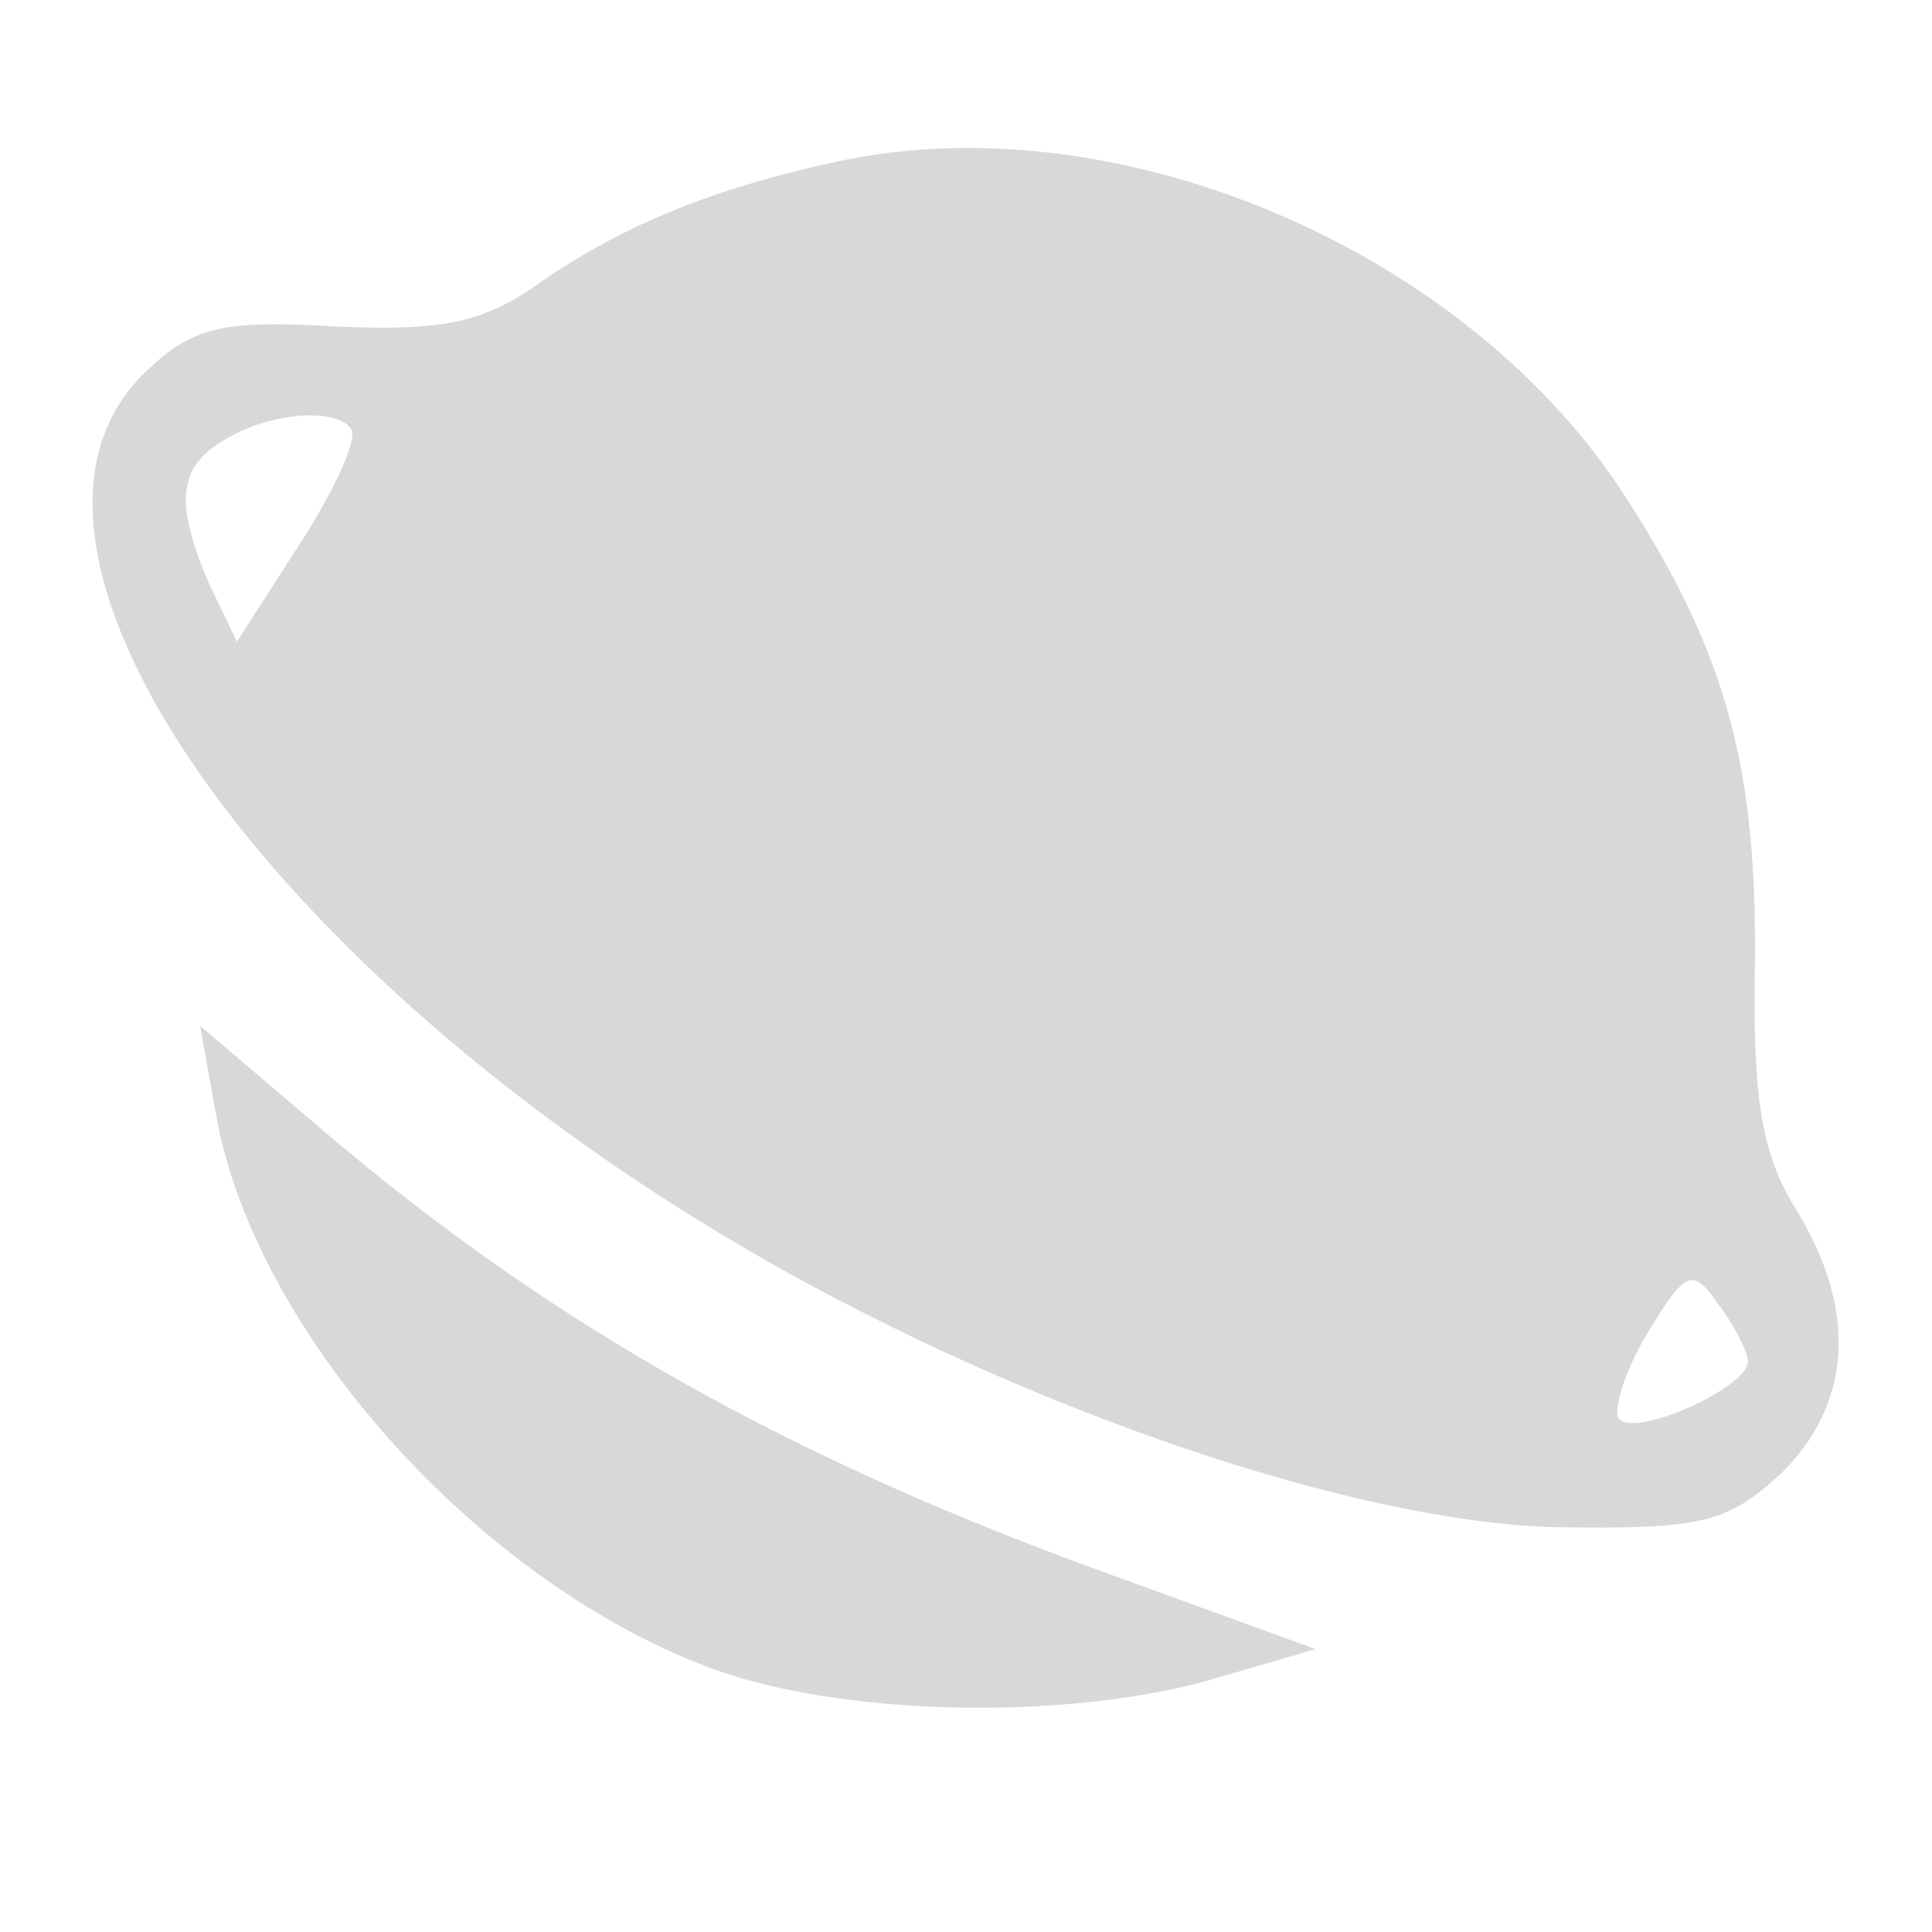 <?xml version="1.0" standalone="no"?><!DOCTYPE svg PUBLIC "-//W3C//DTD SVG 1.1//EN" "http://www.w3.org/Graphics/SVG/1.1/DTD/svg11.dtd"><svg t="1752478450784" class="icon" viewBox="0 0 1024 1024" version="1.1" xmlns="http://www.w3.org/2000/svg" p-id="5323" xmlns:xlink="http://www.w3.org/1999/xlink" width="200" height="200"><path d="M444.952 85.333c-67.048 14.629-112.152 32.914-157.257 63.39-30.476 21.943-51.2 26.819-108.495 24.381-60.952-3.657-76.8 0-101.181 23.162-97.524 91.429 60.952 319.39 327.924 471.771C547.352 748.495 719.238 807.01 825.295 809.448c76.8 1.219 90.21-2.438 118.248-28.038 37.79-36.571 41.448-86.552 8.533-140.19-18.286-29.257-23.162-58.514-21.943-129.219 1.219-103.619-14.629-164.571-67.048-246.248C780.19 134.095 594.895 53.638 444.952 85.333zM186.514 227.962c2.438 6.095-9.752 32.914-28.038 60.952l-32.914 51.2-14.629-30.476c-18.286-42.667-17.067-62.171 8.533-76.8 24.381-14.629 59.733-17.067 67.048-4.876zM926.476 721.676c0 13.41-58.514 40.229-68.267 30.476-3.657-3.657 2.438-24.381 14.629-45.105 20.724-34.133 24.381-35.352 37.79-15.848 8.533 10.971 15.848 25.6 15.848 30.476zM114.59 591.238c20.724 115.81 140.19 248.686 264.533 293.79 68.267 24.381 182.857 26.819 259.657 6.095l58.514-17.067-107.276-39.01c-169.448-60.952-296.229-131.657-418.133-235.276l-65.829-56.076 8.533 47.543z" fill="#d8d8d8" p-id="5324"></path></svg>